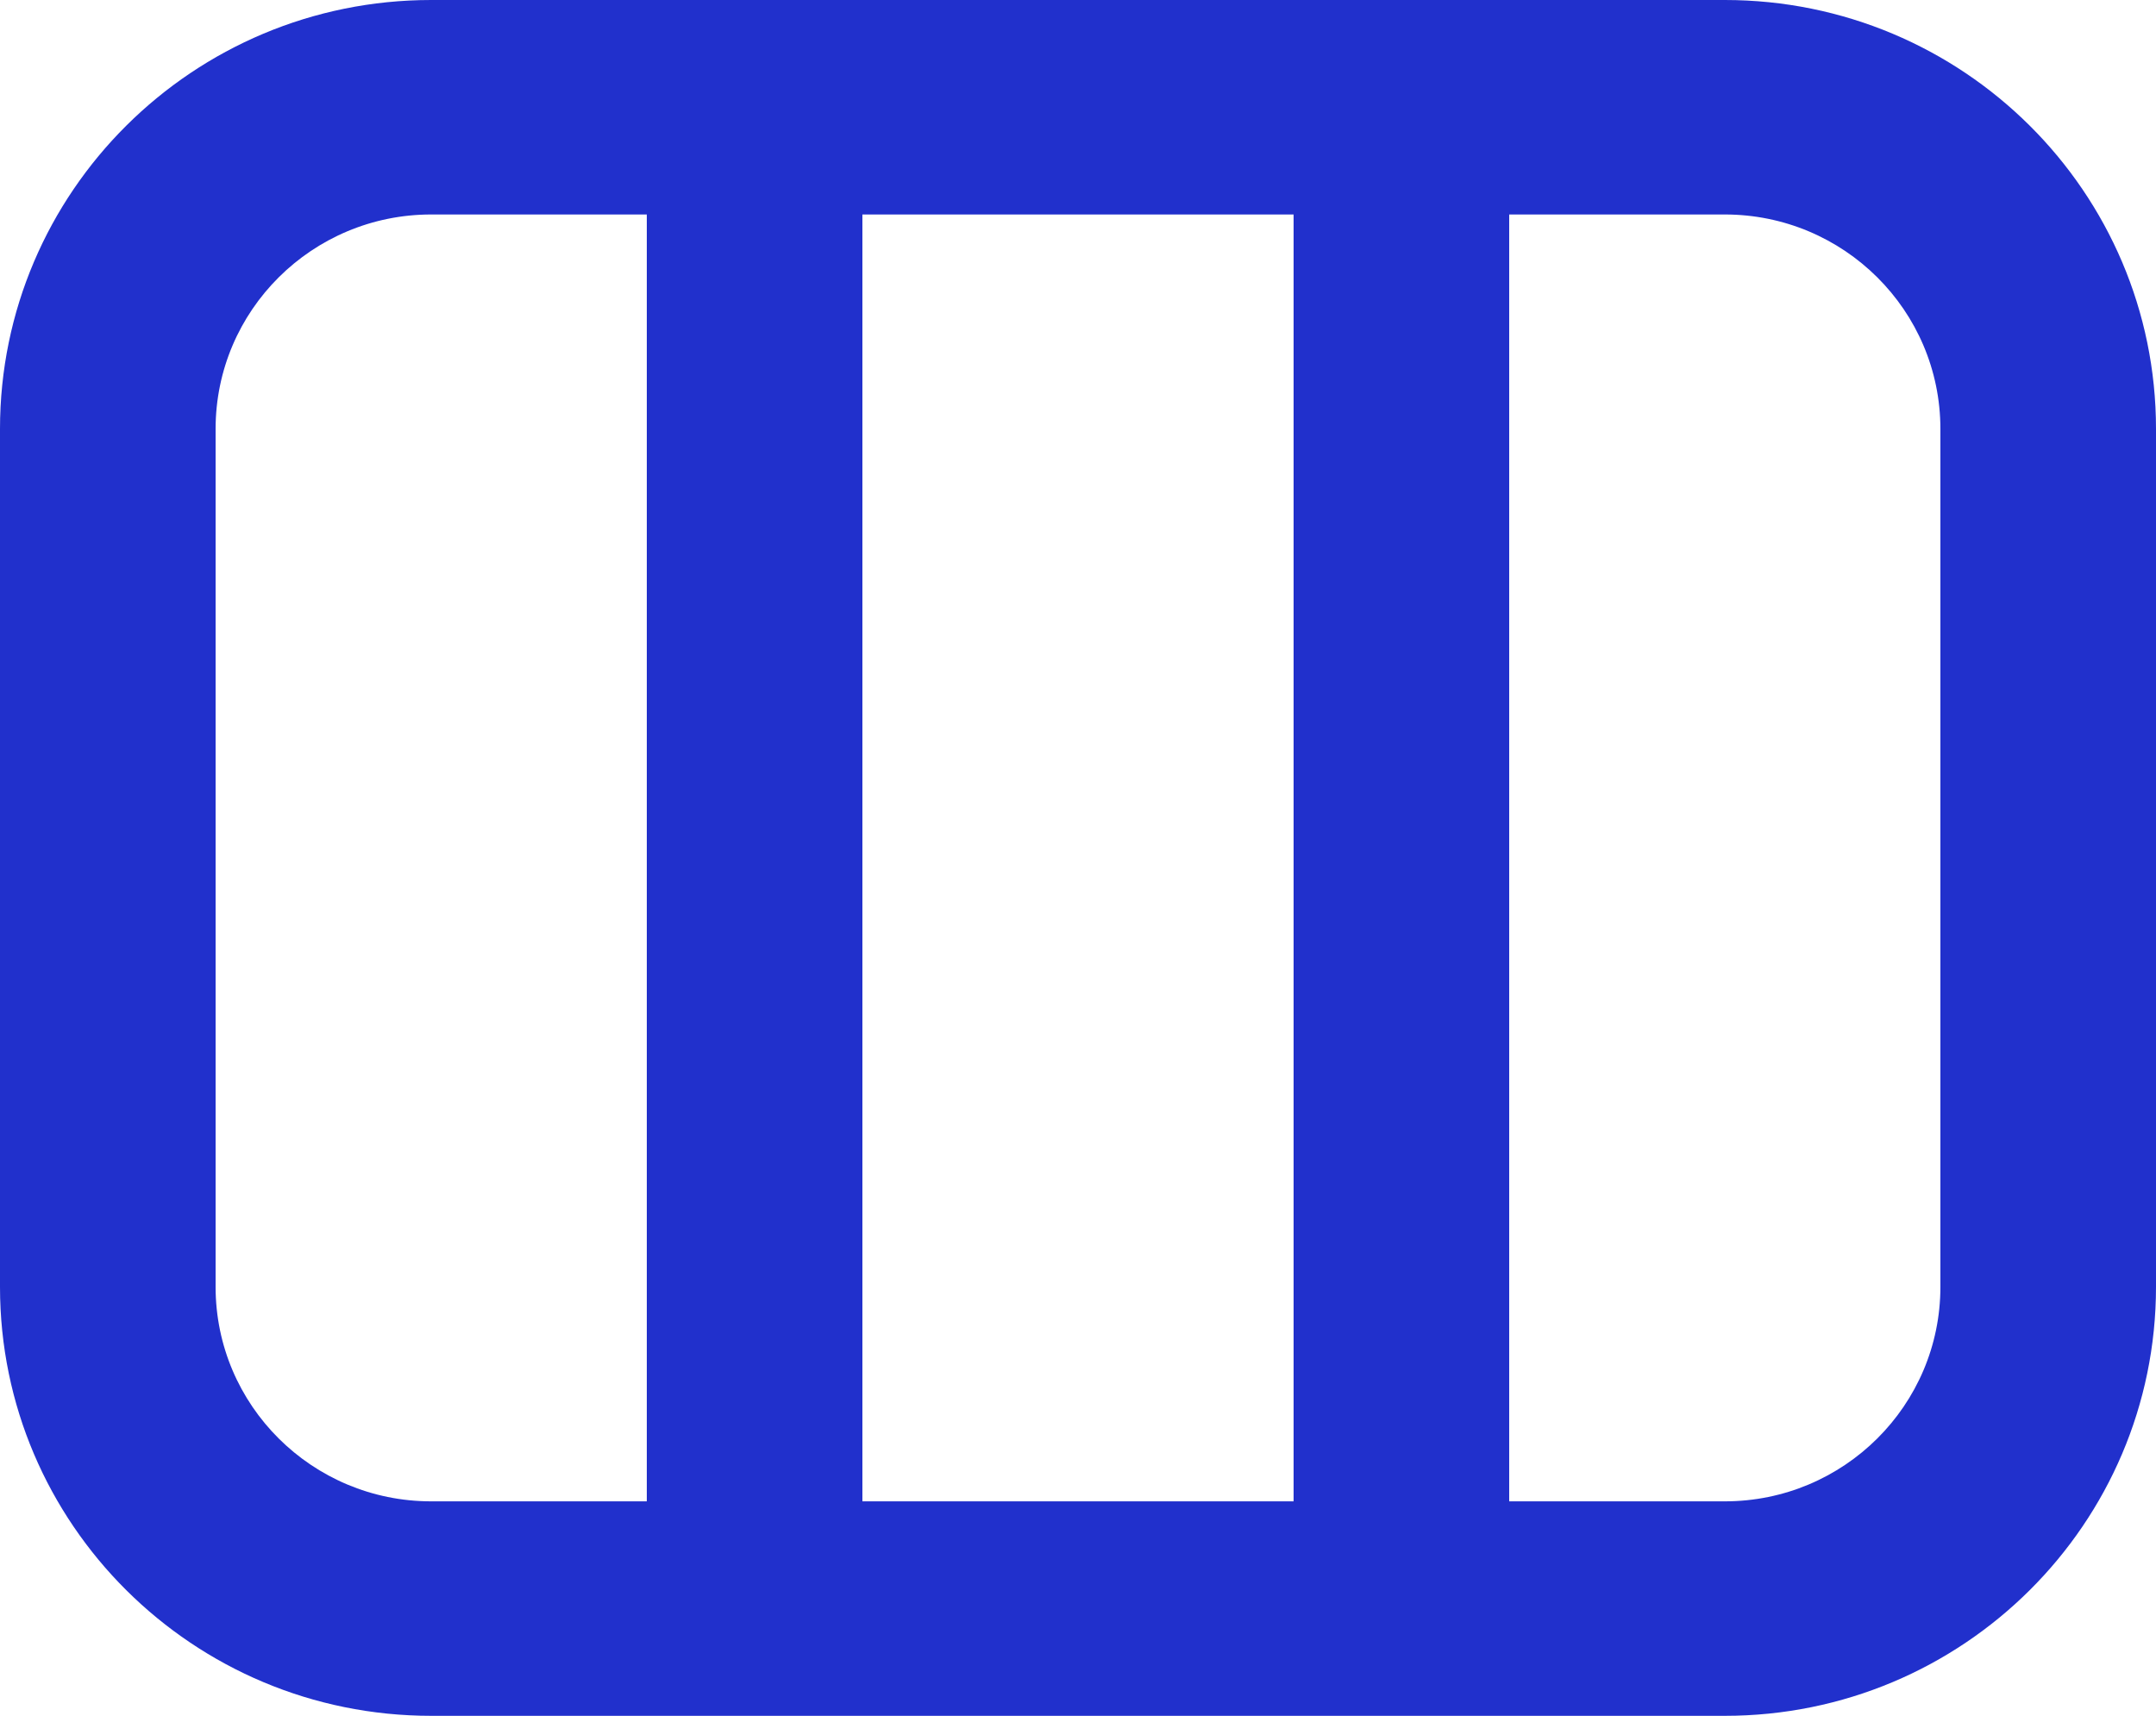 <svg fill="none" height="39" viewBox="0 0 49 39" width="49" xmlns="http://www.w3.org/2000/svg">
  <path clip-rule="evenodd"
        d="M9.8 0C4.388 0 0 4.365 0 9.75V29.25C0 34.635 4.388 39 9.8 39H39.2C44.612 39 49 34.635 49 29.25V9.75C49 4.365 44.612 0 39.2 0H9.8ZM29.4 4.875H19.6V34.125H29.4V4.875ZM34.3 4.875V34.125H39.2C41.906 34.125 44.1 31.942 44.1 29.25V9.75C44.1 7.058 41.906 4.875 39.2 4.875H34.3ZM9.8 34.125H14.7V4.875H9.8C7.094 4.875 4.9 7.058 4.9 9.75V29.25C4.9 31.942 7.094 34.125 9.8 34.125Z"
        fill="#2130CC" fill-rule="evenodd"/>
</svg>
